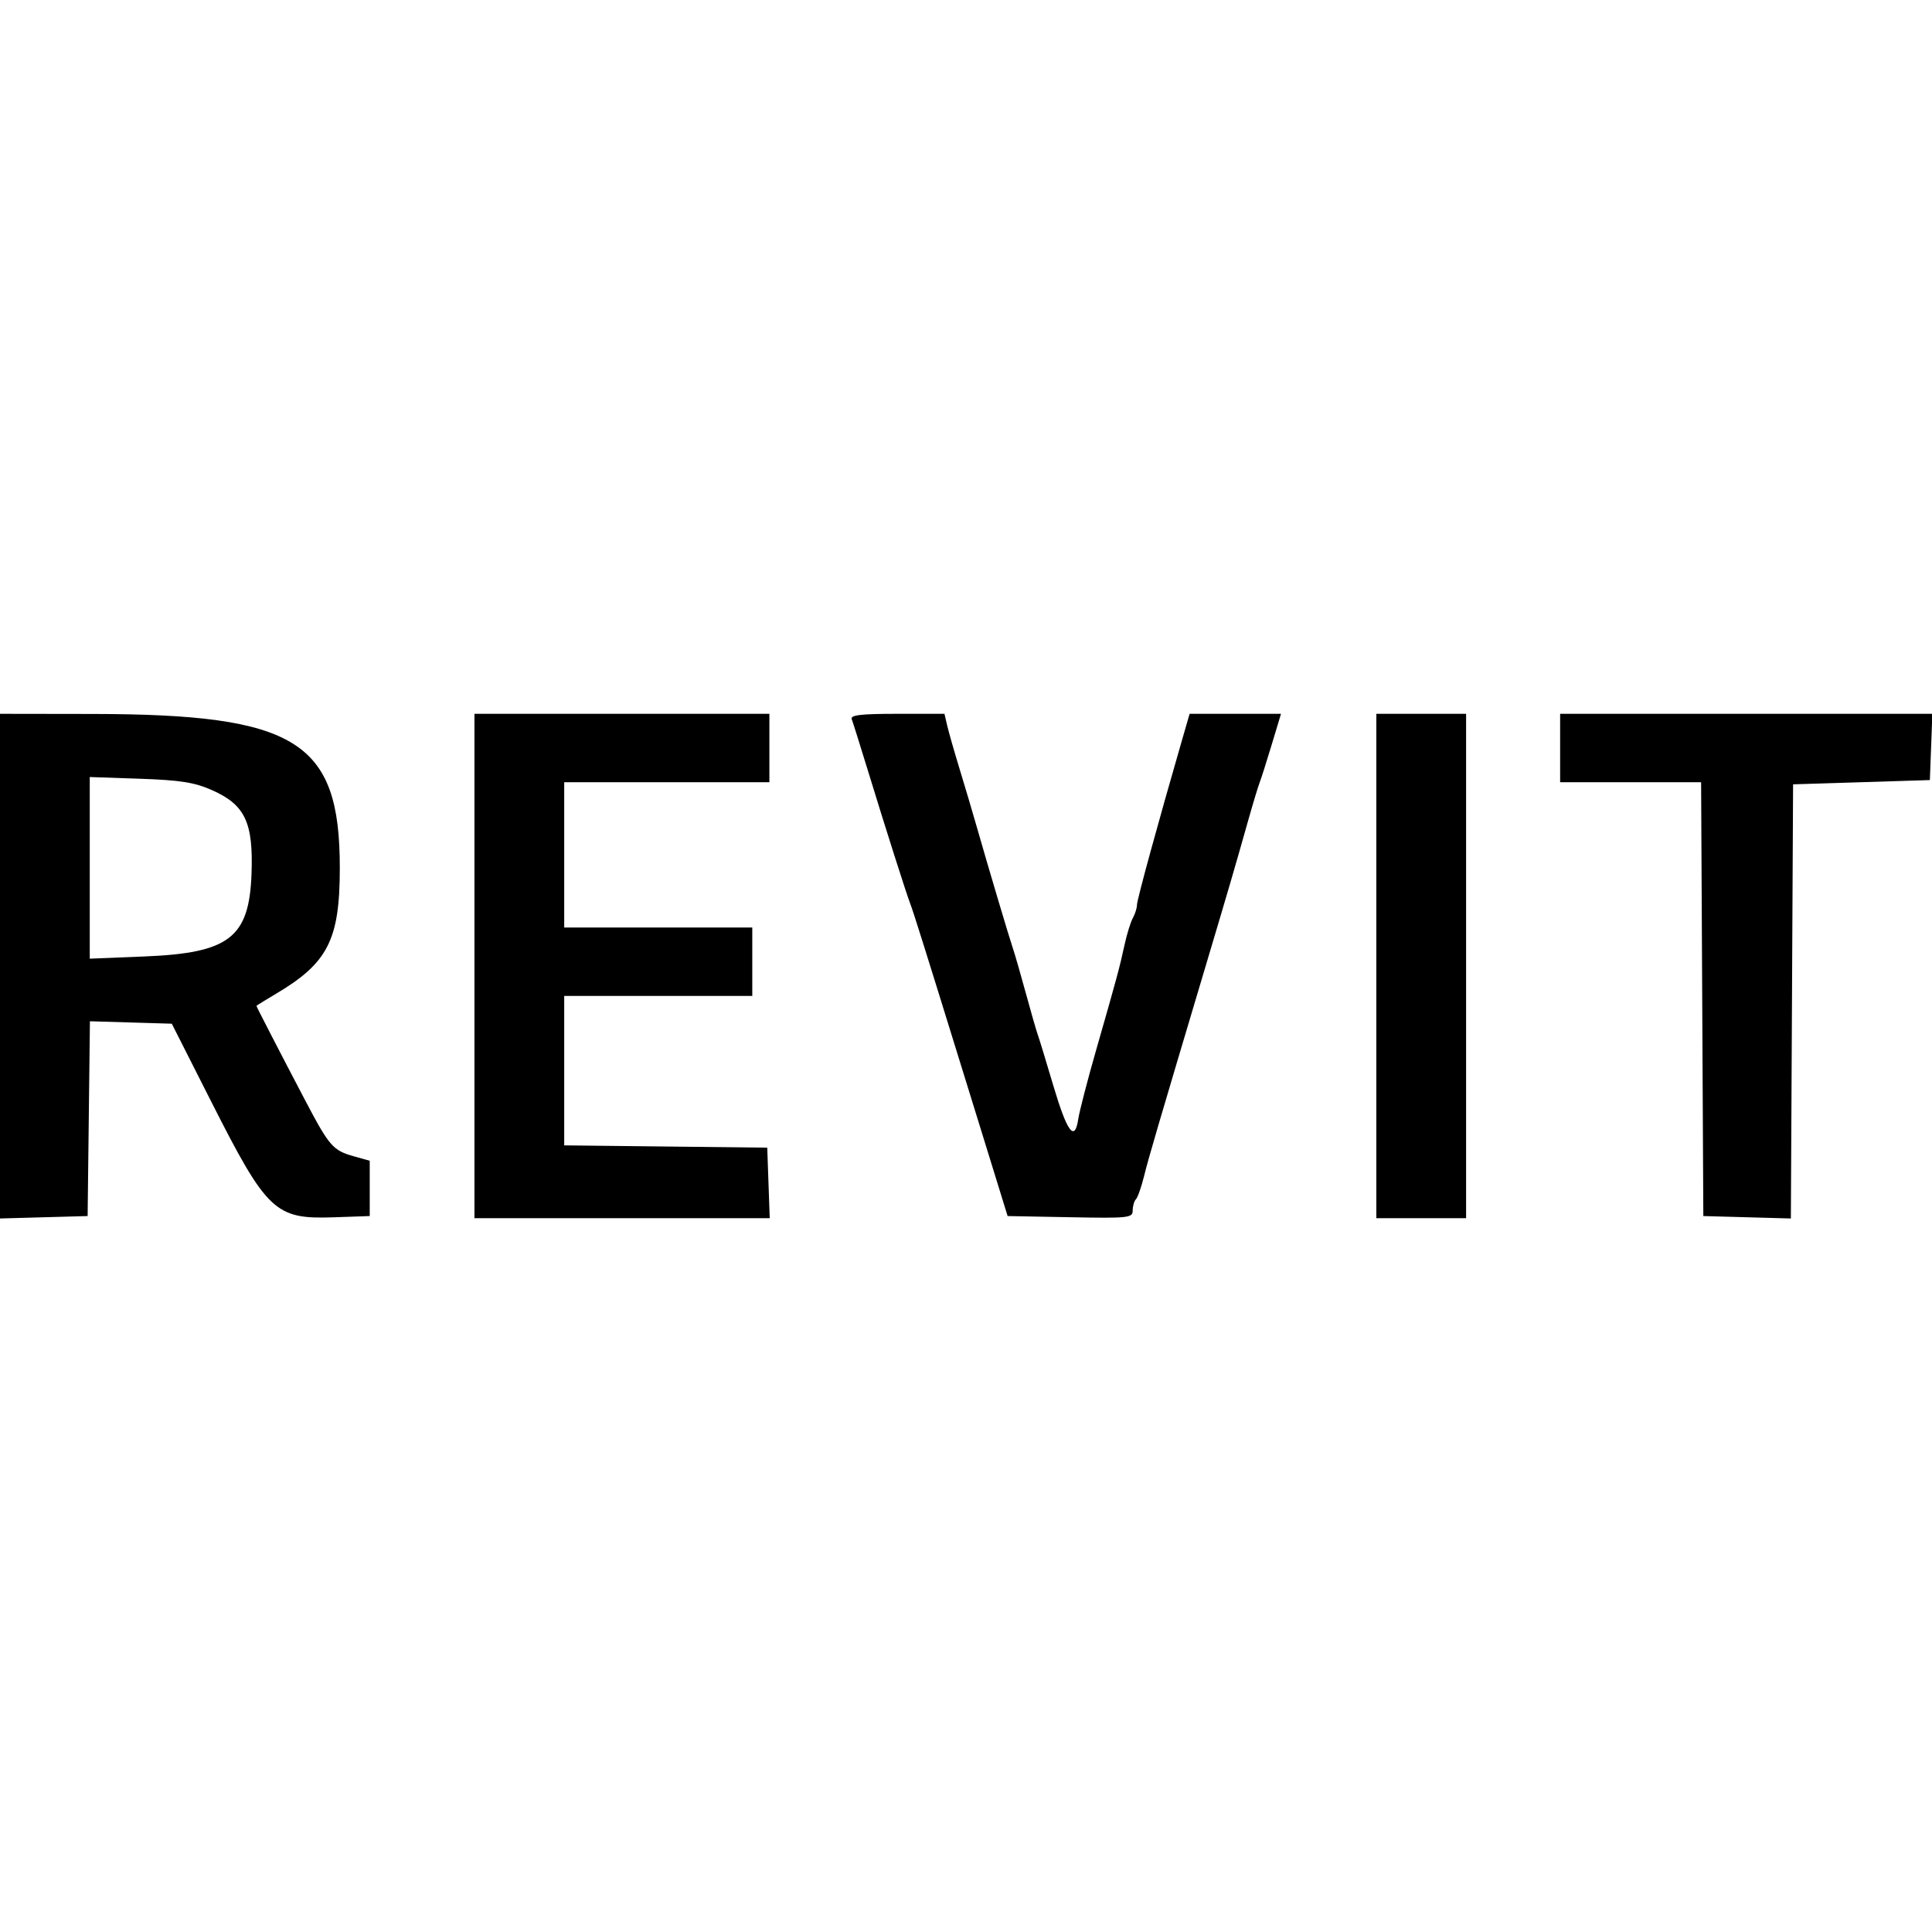 <svg xmlns="http://www.w3.org/2000/svg" width="400" height="400" viewBox="0, 0, 400,400" version="1.1"><g><path d="M-0.000 200.031 L -0.000 252.274 9.071 252.022 L 18.142 251.770 18.380 231.605 L 18.617 211.441 27.092 211.694 L 35.567 211.947 43.669 227.950 C 55.270 250.865,56.940 252.450,69.041 252.030 L 76.549 251.770 76.549 246.046 L 76.549 240.322 73.249 239.396 C 68.934 238.186,68.171 237.310,63.214 227.876 C 58.204 218.340,53.108 208.460,53.102 208.270 C 53.099 208.194,54.790 207.138,56.858 205.921 C 67.900 199.429,70.353 194.653,70.353 179.646 C 70.355 153.457,61.401 147.880,19.248 147.817 L 0.000 147.788 -0.000 200.031 M98.230 200.000 L 98.230 252.212 128.797 252.212 L 159.364 252.212 159.107 244.912 L 158.850 237.611 137.832 237.373 L 116.814 237.136 116.814 221.665 L 116.814 206.195 136.283 206.195 L 155.752 206.195 155.752 199.115 L 155.752 192.035 136.283 192.035 L 116.814 192.035 116.814 176.991 L 116.814 161.947 138.053 161.947 L 159.292 161.947 159.292 154.867 L 159.292 147.788 128.761 147.788 L 98.230 147.788 98.230 200.000 M176.341 148.894 C 176.574 149.502,178.045 154.181,179.611 159.292 C 183.459 171.859,187.644 185.011,188.481 187.168 C 189.092 188.744,191.606 196.747,198.767 219.912 C 199.971 223.805,201.511 228.783,202.190 230.973 C 202.869 233.164,204.592 238.739,206.019 243.363 L 208.614 251.770 221.564 252.015 C 233.686 252.244,234.513 252.155,234.513 250.614 C 234.513 249.708,234.812 248.669,235.176 248.304 C 235.541 247.940,236.301 245.783,236.865 243.511 C 237.827 239.636,239.373 234.364,250.015 198.673 C 254.562 183.421,255.526 180.118,258.410 169.912 C 259.441 166.261,260.525 162.677,260.818 161.947 C 261.111 161.217,262.220 157.732,263.283 154.204 L 265.216 147.788 255.757 147.788 L 246.298 147.788 244.825 152.876 C 239.741 170.439,235.398 186.312,235.398 187.332 C 235.398 187.985,235.016 189.211,234.549 190.056 C 234.082 190.901,233.311 193.385,232.835 195.575 C 231.789 200.389,231.222 202.492,226.984 217.257 C 225.168 223.584,223.485 230.073,223.244 231.677 C 222.513 236.540,220.939 234.424,218.064 224.715 C 216.561 219.639,215.110 214.889,214.840 214.159 C 214.570 213.429,213.482 209.646,212.421 205.752 C 211.360 201.858,210.156 197.677,209.744 196.460 C 208.911 193.996,204.576 179.424,202.242 171.239 C 201.409 168.319,199.815 162.942,198.700 159.292 C 197.584 155.642,196.418 151.560,196.107 150.221 L 195.542 147.788 185.729 147.788 C 178.243 147.788,176.017 148.050,176.341 148.894 M284.956 200.000 L 284.956 252.212 294.248 252.212 L 303.540 252.212 303.540 200.000 L 303.540 147.788 294.248 147.788 L 284.956 147.788 284.956 200.000 M323.009 154.867 L 323.009 161.947 337.603 161.947 L 352.196 161.947 352.426 206.858 L 352.655 251.770 361.718 252.022 L 370.780 252.274 371.010 207.332 L 371.239 162.389 385.398 161.947 L 399.558 161.504 399.816 154.646 L 400.074 147.788 361.542 147.788 L 323.009 147.788 323.009 154.867 M43.892 163.589 C 50.743 166.626,52.468 170.281,52.075 180.931 C 51.588 194.136,47.472 197.313,29.933 198.024 L 18.584 198.484 18.584 179.680 L 18.584 160.876 28.982 161.232 C 37.326 161.519,40.272 161.984,43.892 163.589 " stroke="none" fill-rule="evenodd"></path></g></svg>
